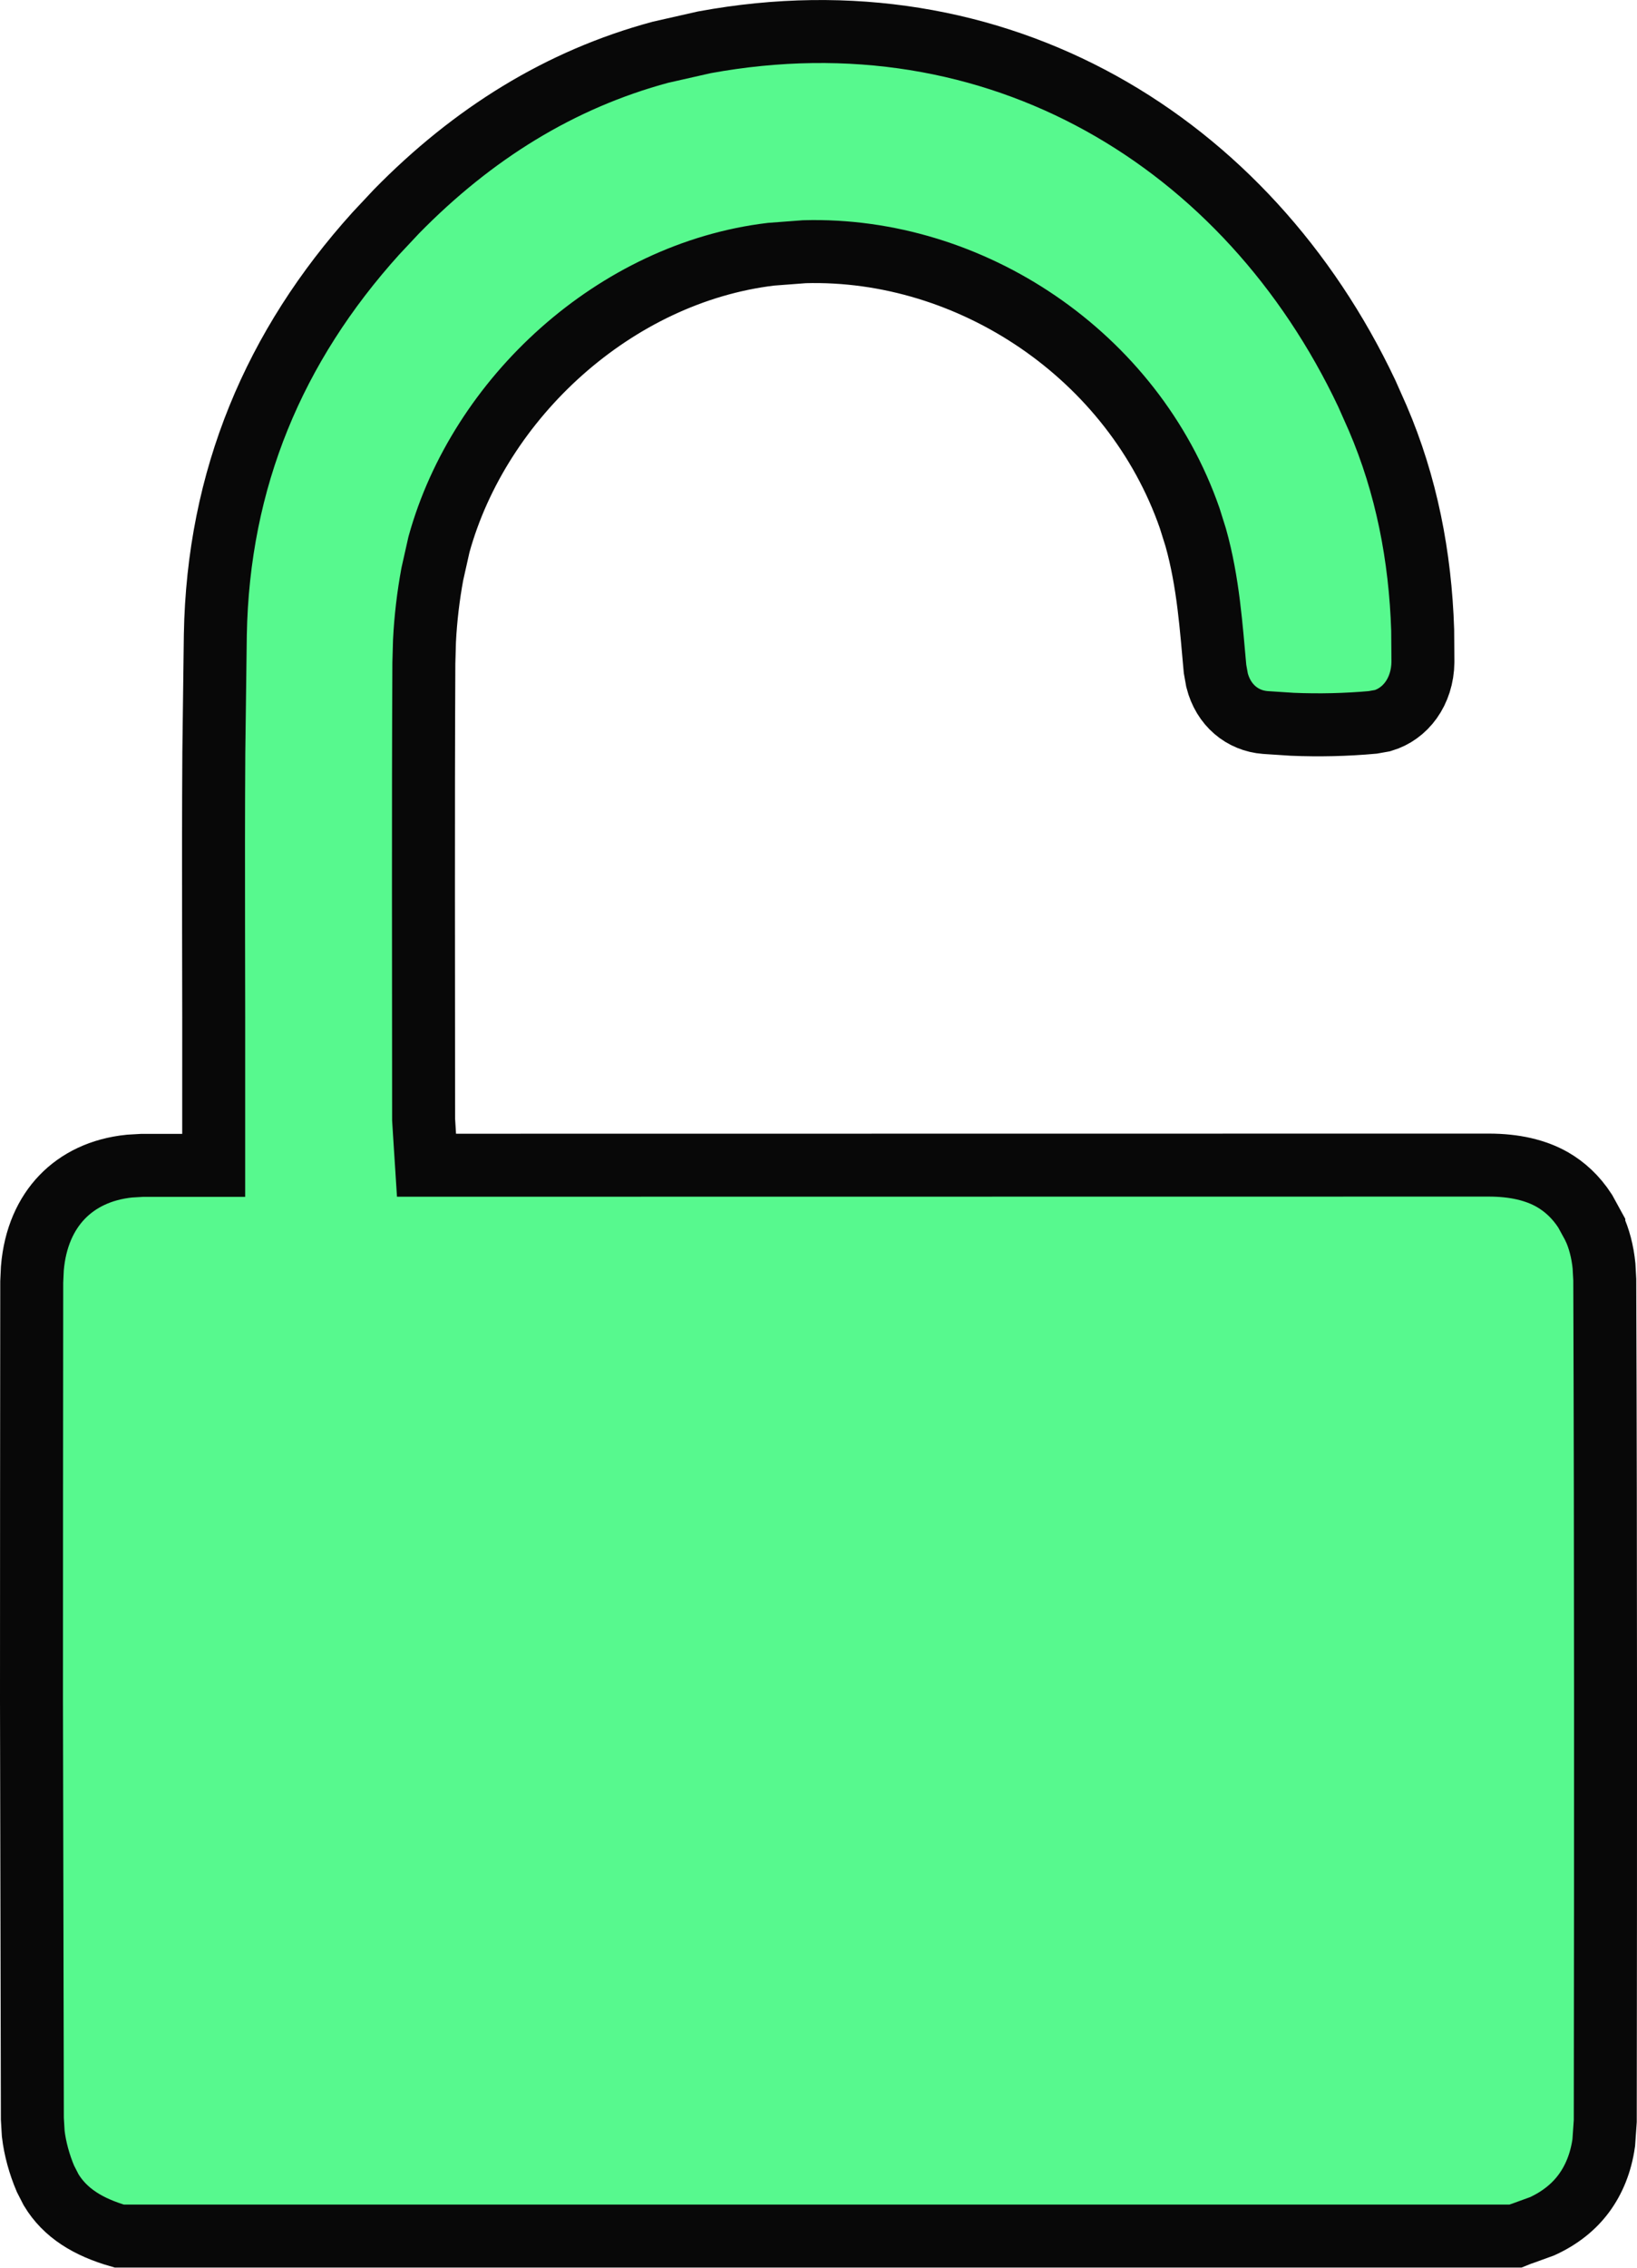 <svg width="13" height="18" viewBox="0 0 13 18" fill="none" xmlns="http://www.w3.org/2000/svg">
<path d="M5.593 0.336C7.923 -0.093 9.909 1.126 10.854 3.123L10.941 3.319C11.169 3.85 11.279 4.415 11.298 5.001L11.3 5.254C11.297 5.492 11.16 5.667 10.98 5.72L10.901 5.734C10.69 5.753 10.475 5.758 10.262 5.749L10.048 5.735C9.866 5.721 9.715 5.597 9.665 5.399L9.649 5.31C9.619 4.985 9.596 4.623 9.496 4.267L9.448 4.114C8.998 2.819 7.709 1.961 6.388 1.998L6.123 2.018C4.885 2.166 3.808 3.157 3.486 4.322L3.433 4.558C3.401 4.732 3.38 4.909 3.371 5.087L3.366 5.264C3.36 6.471 3.364 7.68 3.364 8.886L3.372 9.015L3.387 9.249H3.817L11.822 9.248C12.029 9.248 12.196 9.288 12.328 9.363C12.425 9.419 12.514 9.499 12.588 9.613L12.657 9.739V9.74C12.699 9.828 12.727 9.937 12.738 10.048L12.744 10.158C12.752 12.384 12.751 14.61 12.748 16.836L12.736 17.008C12.713 17.17 12.657 17.303 12.578 17.41C12.499 17.517 12.389 17.606 12.247 17.671L12.093 17.727C12.07 17.734 12.05 17.743 12.035 17.749H0.947C0.7 17.678 0.517 17.566 0.406 17.382L0.361 17.294C0.313 17.181 0.278 17.056 0.264 16.936L0.257 16.818L0.25 13.497C0.25 12.39 0.251 11.283 0.252 10.176L0.257 10.068C0.277 9.825 0.365 9.635 0.493 9.502C0.621 9.369 0.801 9.279 1.029 9.256L1.131 9.25H1.697V8.777C1.699 7.839 1.692 6.906 1.698 5.973L1.71 5.039C1.732 3.799 2.179 2.746 2.984 1.854L3.149 1.678C3.754 1.061 4.447 0.63 5.244 0.415L5.593 0.336Z" fill="#57F98E" stroke="#080808" stroke-width="0.5"/>
</svg>
